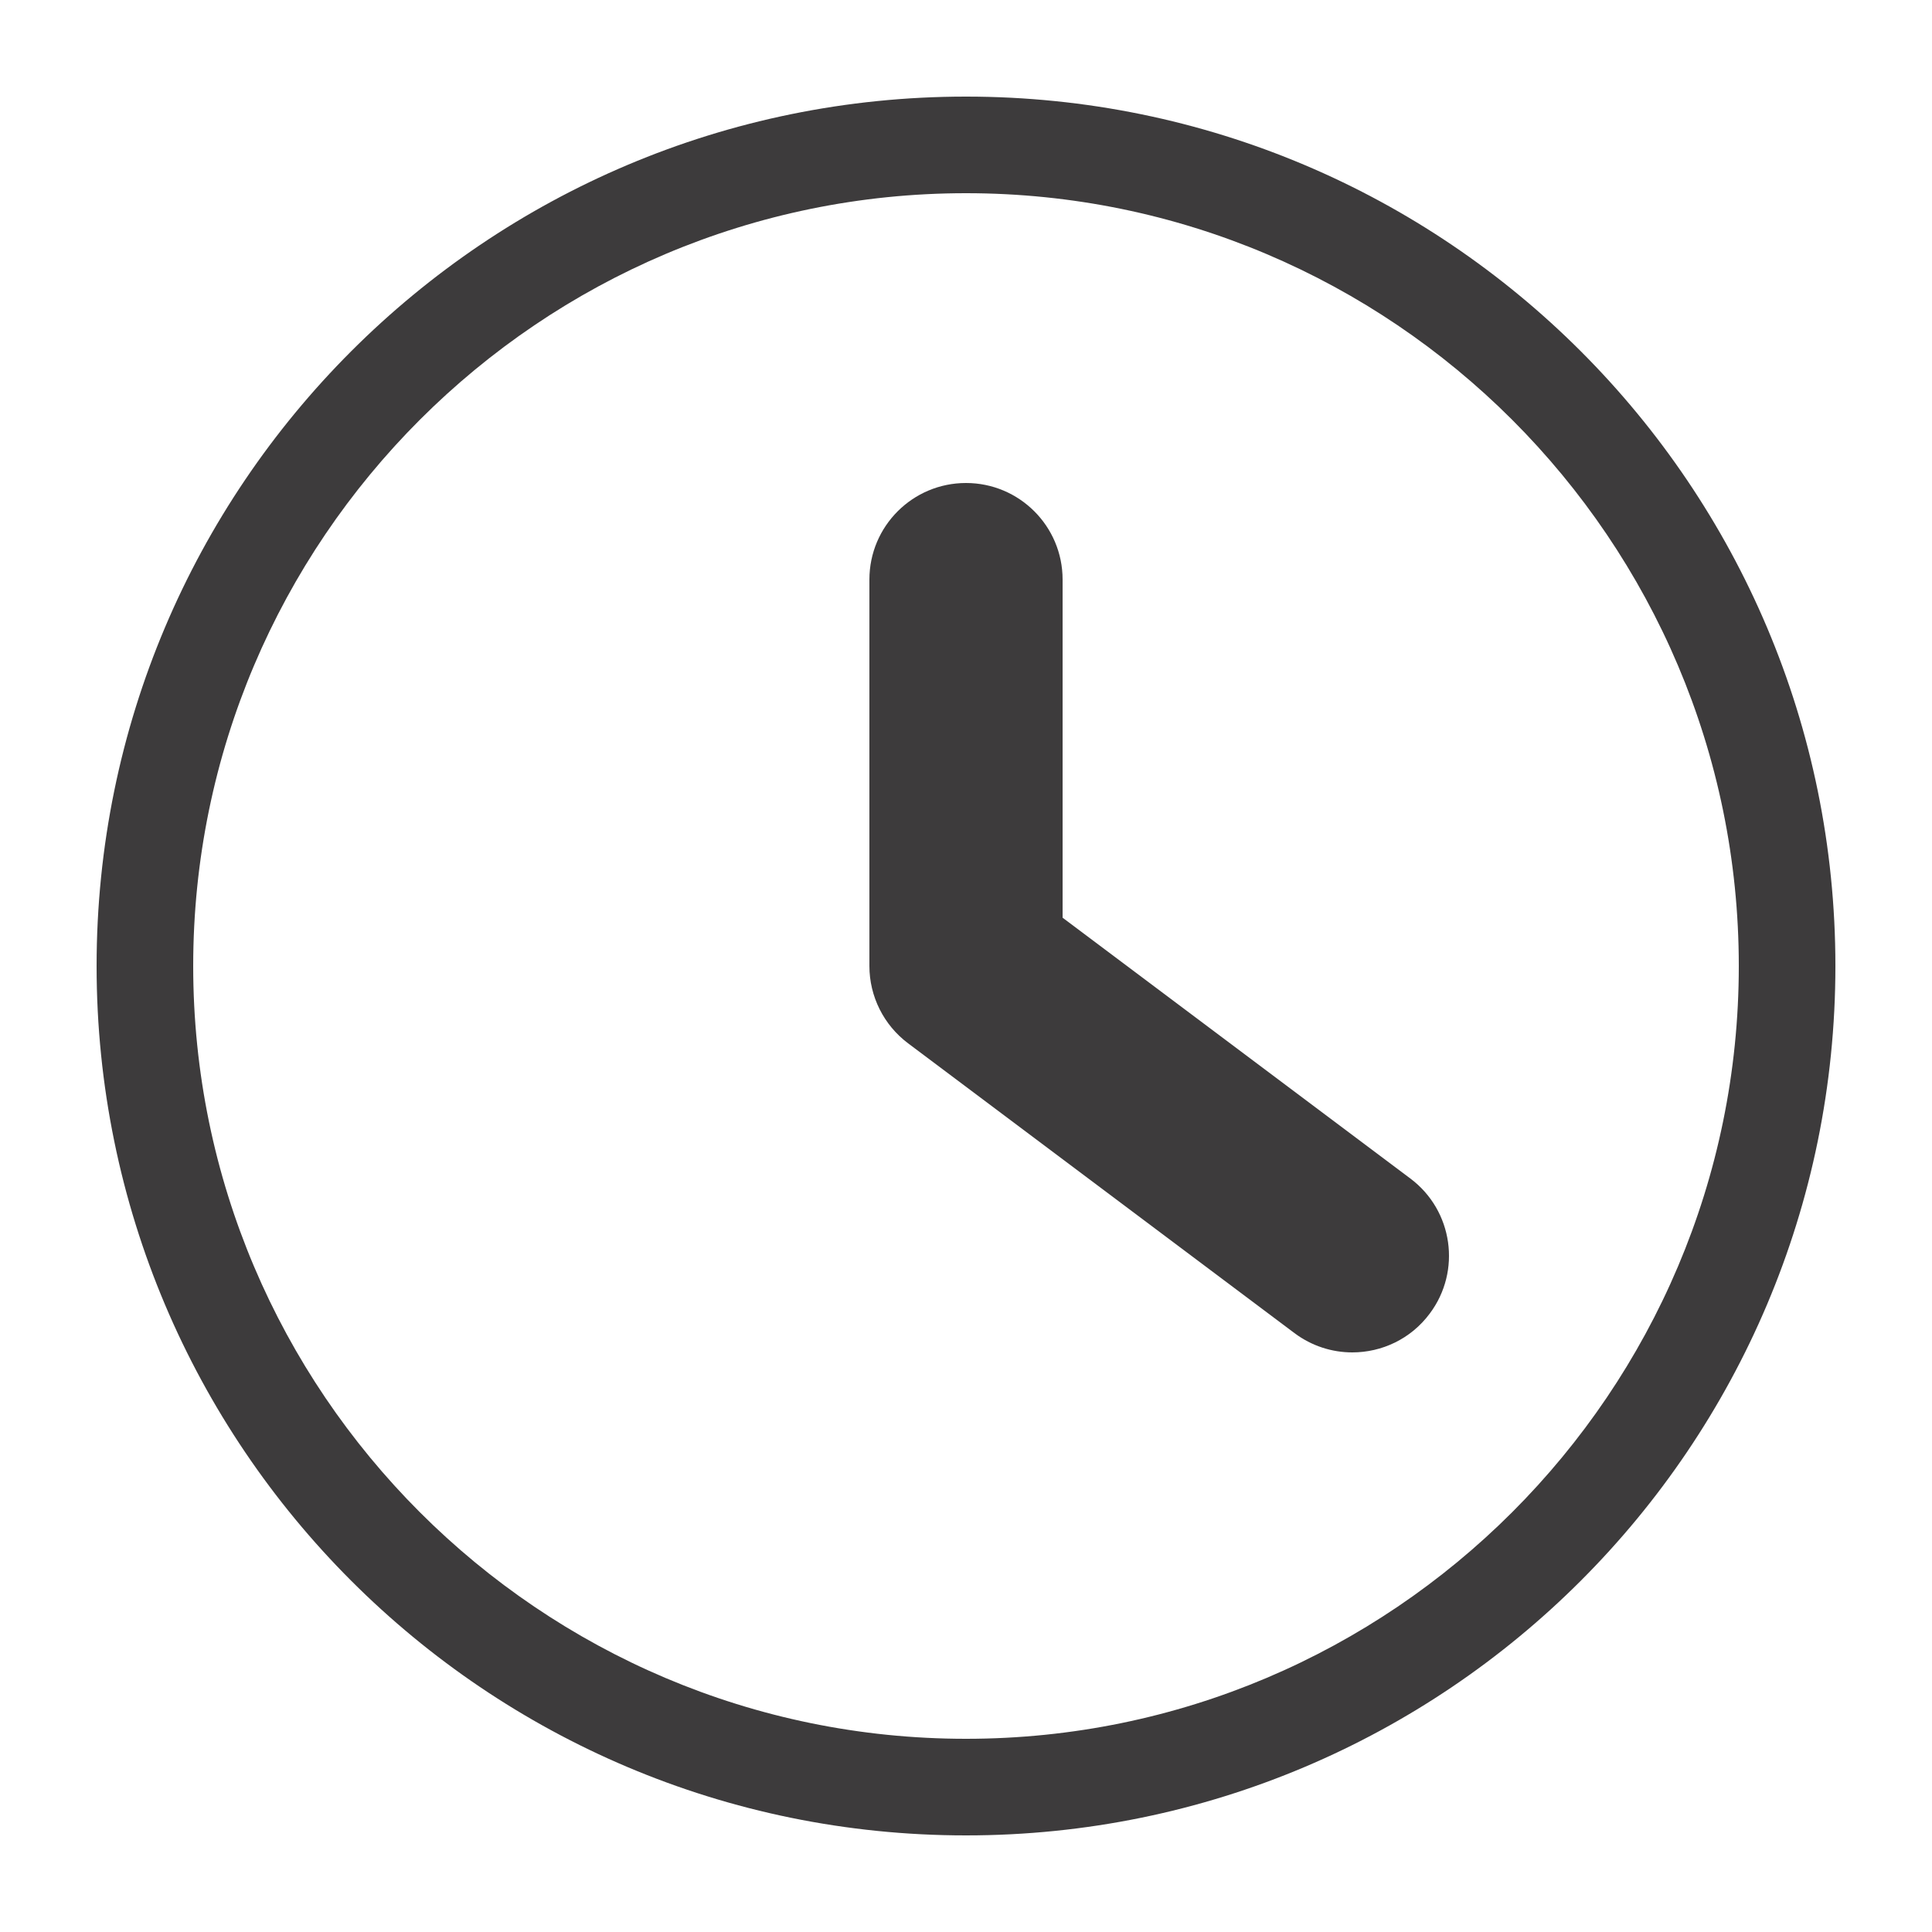 <?xml version="1.0" encoding="utf-8"?>
<!-- Generator: Adobe Illustrator 16.0.0, SVG Export Plug-In . SVG Version: 6.00 Build 0)  -->
<!DOCTYPE svg PUBLIC "-//W3C//DTD SVG 1.0//EN" "http://www.w3.org/TR/2001/REC-SVG-20010904/DTD/svg10.dtd">
<svg version="1.0" id="Layer_1" xmlns="http://www.w3.org/2000/svg" xmlns:xlink="http://www.w3.org/1999/xlink" x="0px" y="0px"
	 width="20px" height="20px" viewBox="0 0 20 20" enable-background="new 0 0 20 20" xml:space="preserve">
<g>
	<path fill="#3D3B3C" d="M10,2c4.411,0,8,3.589,8,8s-3.589,8-8,8s-8-3.589-8-8S5.589,2,10,2 M10,1c-4.971,0-9,4.029-9,9s4.029,9,9,9
		s9-4.029,9-9S14.971,1,10,1L10,1z"/>
	<path fill="#3D3B3C" d="M13.999,14c-0.208,0-0.419-0.065-0.599-0.2l-4-3C9.148,10.611,9,10.314,9,10V6c0-0.553,0.448-1,1-1
		s1,0.447,1,1v3.5l3.6,2.7c0.442,0.331,0.531,0.958,0.2,1.399C14.604,13.862,14.303,14,13.999,14z"/>
</g>
</svg>
